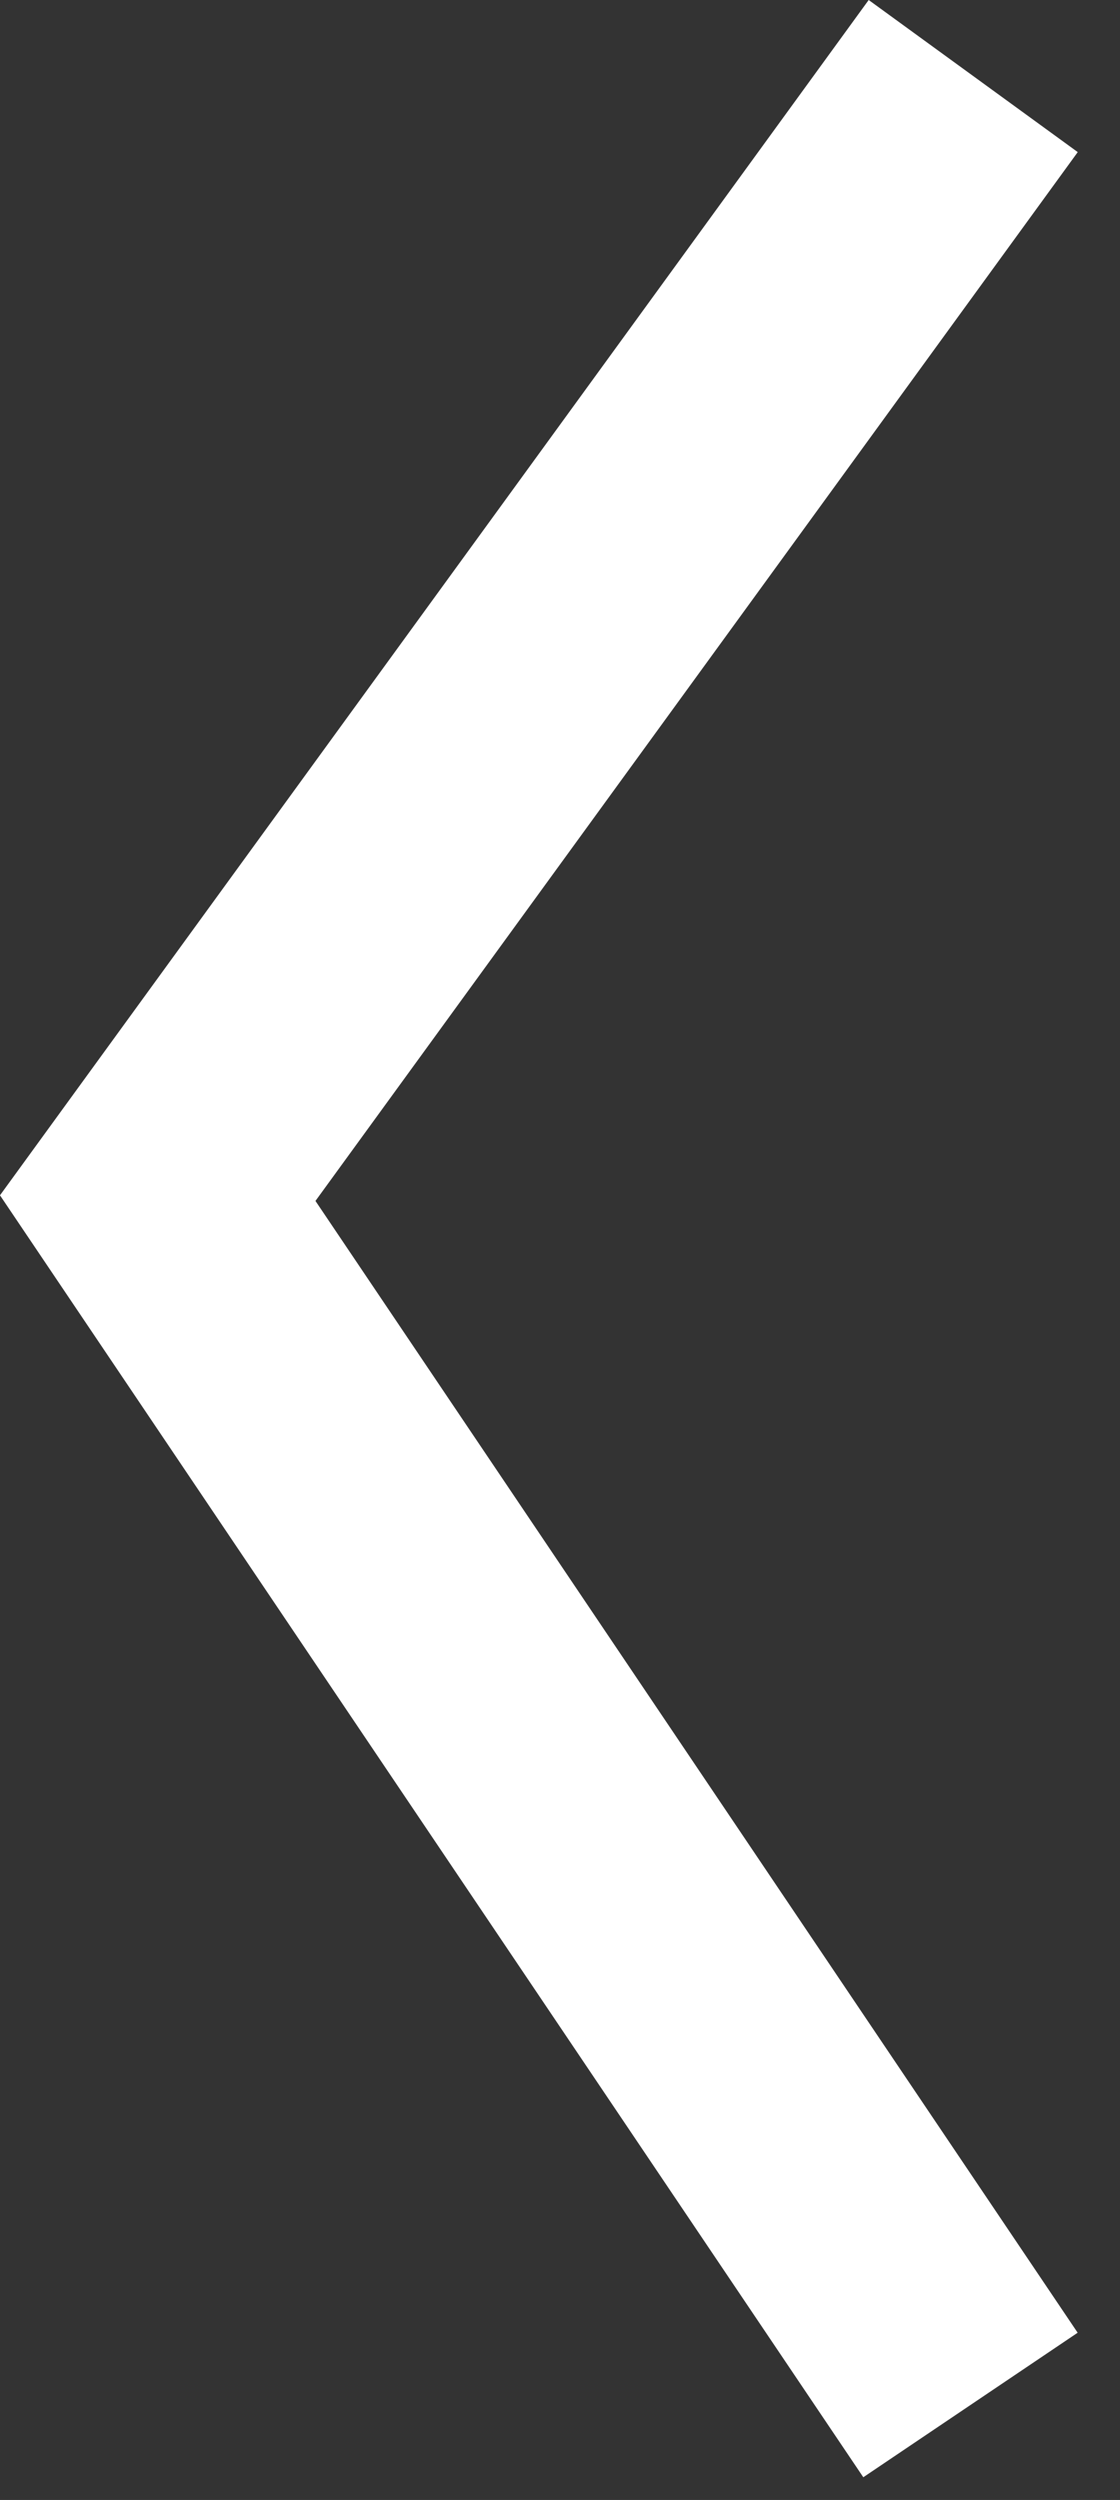 <svg width="26" height="58" viewBox="0 0 26 58" fill="none" xmlns="http://www.w3.org/2000/svg">
<rect x="0" y="0" width="26" height="58" fill="#333333" stroke="none"/>
<path d="M20.041 57.473L0.002 27.735L4.978 24.382L25.017 54.12L20.041 57.473Z" fill="white"/>
<path d="M25.019 3.529L4.852 31.26L-0 27.731L20.166 -1.52588e-05L25.019 3.529Z" fill="white"/>
</svg>

